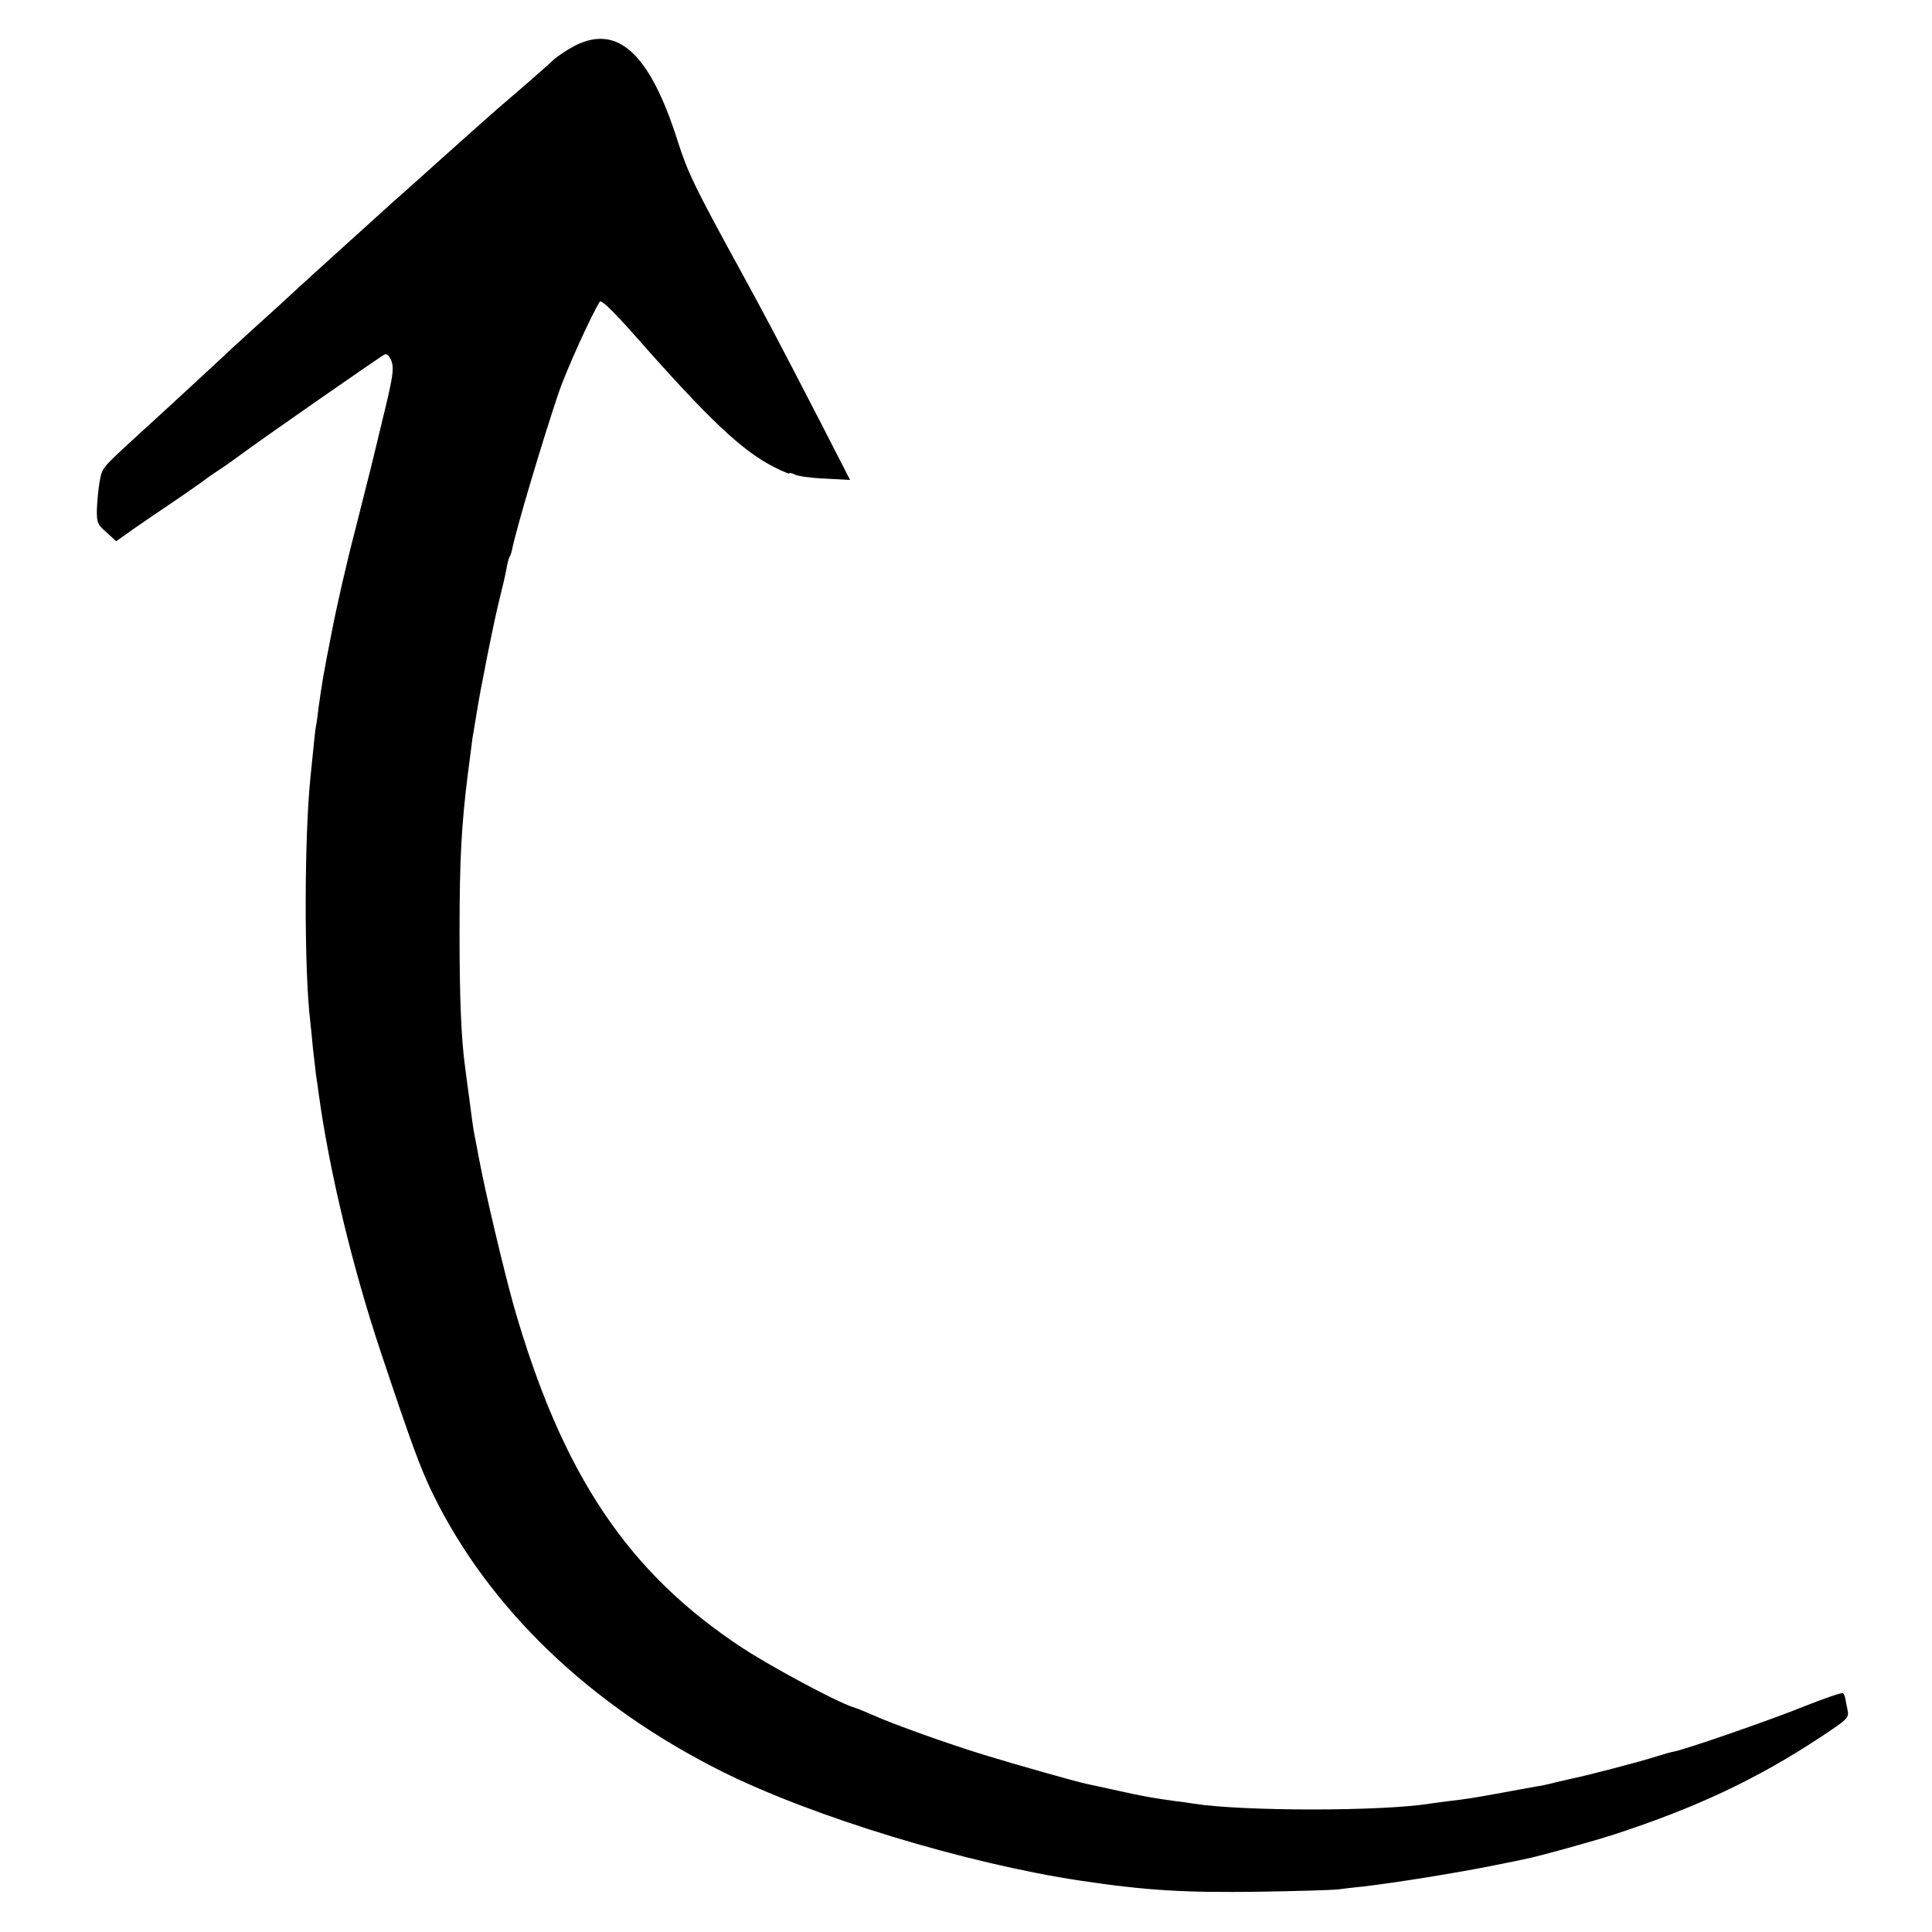 <?xml version="1.0" standalone="no"?>
<!DOCTYPE svg PUBLIC "-//W3C//DTD SVG 20010904//EN"
 "http://www.w3.org/TR/2001/REC-SVG-20010904/DTD/svg10.dtd">
<svg version="1.0" xmlns="http://www.w3.org/2000/svg"
 width="700pt" height="700pt" viewBox="0 0 700 700"
 preserveAspectRatio="xMidYMid meet">
<g transform="translate(0,700) scale(0.1,-0.1)"
fill="#000000" stroke="none">
<path d="M2084 6835 c-27 -14 -62 -37 -79 -52 -16 -16 -68 -61 -115 -102 -47
-40 -96 -83 -110 -95 -14 -12 -92 -82 -175 -156 -82 -74 -163 -146 -179 -160
-32 -29 -39 -35 -166 -150 -135 -122 -141 -128 -185 -168 -22 -21 -89 -82
-149 -136 -60 -54 -116 -106 -125 -115 -19 -18 -204 -189 -290 -267 -146 -134
-140 -127 -150 -179 -5 -28 -9 -73 -10 -102 -1 -47 3 -54 35 -82 l35 -32 62
44 c34 24 105 72 157 107 52 36 97 67 100 70 3 3 25 18 50 35 25 16 61 42 80
56 75 56 512 360 524 365 9 3 18 -7 25 -26 9 -27 4 -58 -30 -198 -22 -92 -42
-174 -44 -182 -2 -8 -28 -112 -58 -230 -31 -118 -69 -285 -85 -370 -31 -156
-35 -183 -48 -275 -3 -27 -7 -57 -9 -65 -3 -13 -6 -47 -20 -185 -23 -221 -23
-704 -1 -885 2 -19 7 -64 10 -100 4 -36 9 -78 11 -95 3 -16 7 -48 10 -70 38
-276 121 -623 225 -935 113 -338 142 -416 187 -510 202 -415 568 -768 1048
-1008 330 -165 886 -334 1300 -396 240 -36 380 -44 650 -40 132 2 258 6 280 8
22 3 65 8 95 11 114 13 349 51 471 76 52 10 105 21 117 24 44 8 249 65 322 89
297 97 515 200 743 350 103 68 107 72 101 100 -3 16 -7 35 -8 42 -1 7 -5 16
-8 19 -3 4 -64 -17 -135 -45 -117 -48 -431 -157 -477 -166 -11 -2 -40 -10 -65
-18 -51 -17 -262 -72 -301 -79 -14 -3 -43 -10 -65 -15 -22 -6 -53 -13 -70 -15
-16 -3 -68 -12 -115 -21 -110 -20 -135 -24 -195 -31 -27 -3 -61 -8 -75 -10
-176 -28 -674 -28 -855 0 -16 3 -46 7 -65 9 -80 11 -120 18 -205 37 -49 11
-101 22 -115 25 -35 7 -255 69 -375 106 -122 37 -332 112 -400 143 -27 12 -61
26 -75 30 -57 18 -293 144 -398 213 -416 272 -656 630 -831 1242 -35 125 -103
411 -125 530 -9 47 -18 94 -20 105 -2 11 -9 61 -15 110 -7 50 -14 104 -16 120
-14 100 -20 252 -20 485 0 269 7 390 30 575 3 22 8 60 11 85 3 25 7 56 10 70
2 14 7 41 10 60 12 81 66 351 84 420 10 41 22 90 25 109 3 19 8 38 11 43 3 4
7 16 9 25 15 77 113 404 169 570 29 84 117 278 149 330 5 8 47 -32 125 -120
274 -311 391 -421 510 -481 28 -14 52 -24 52 -21 0 3 9 1 19 -4 10 -6 60 -13
110 -15 l91 -5 -101 197 c-163 316 -206 397 -299 567 -166 303 -188 350 -225
465 -100 315 -216 423 -371 345z"/>
</g>
</svg>
